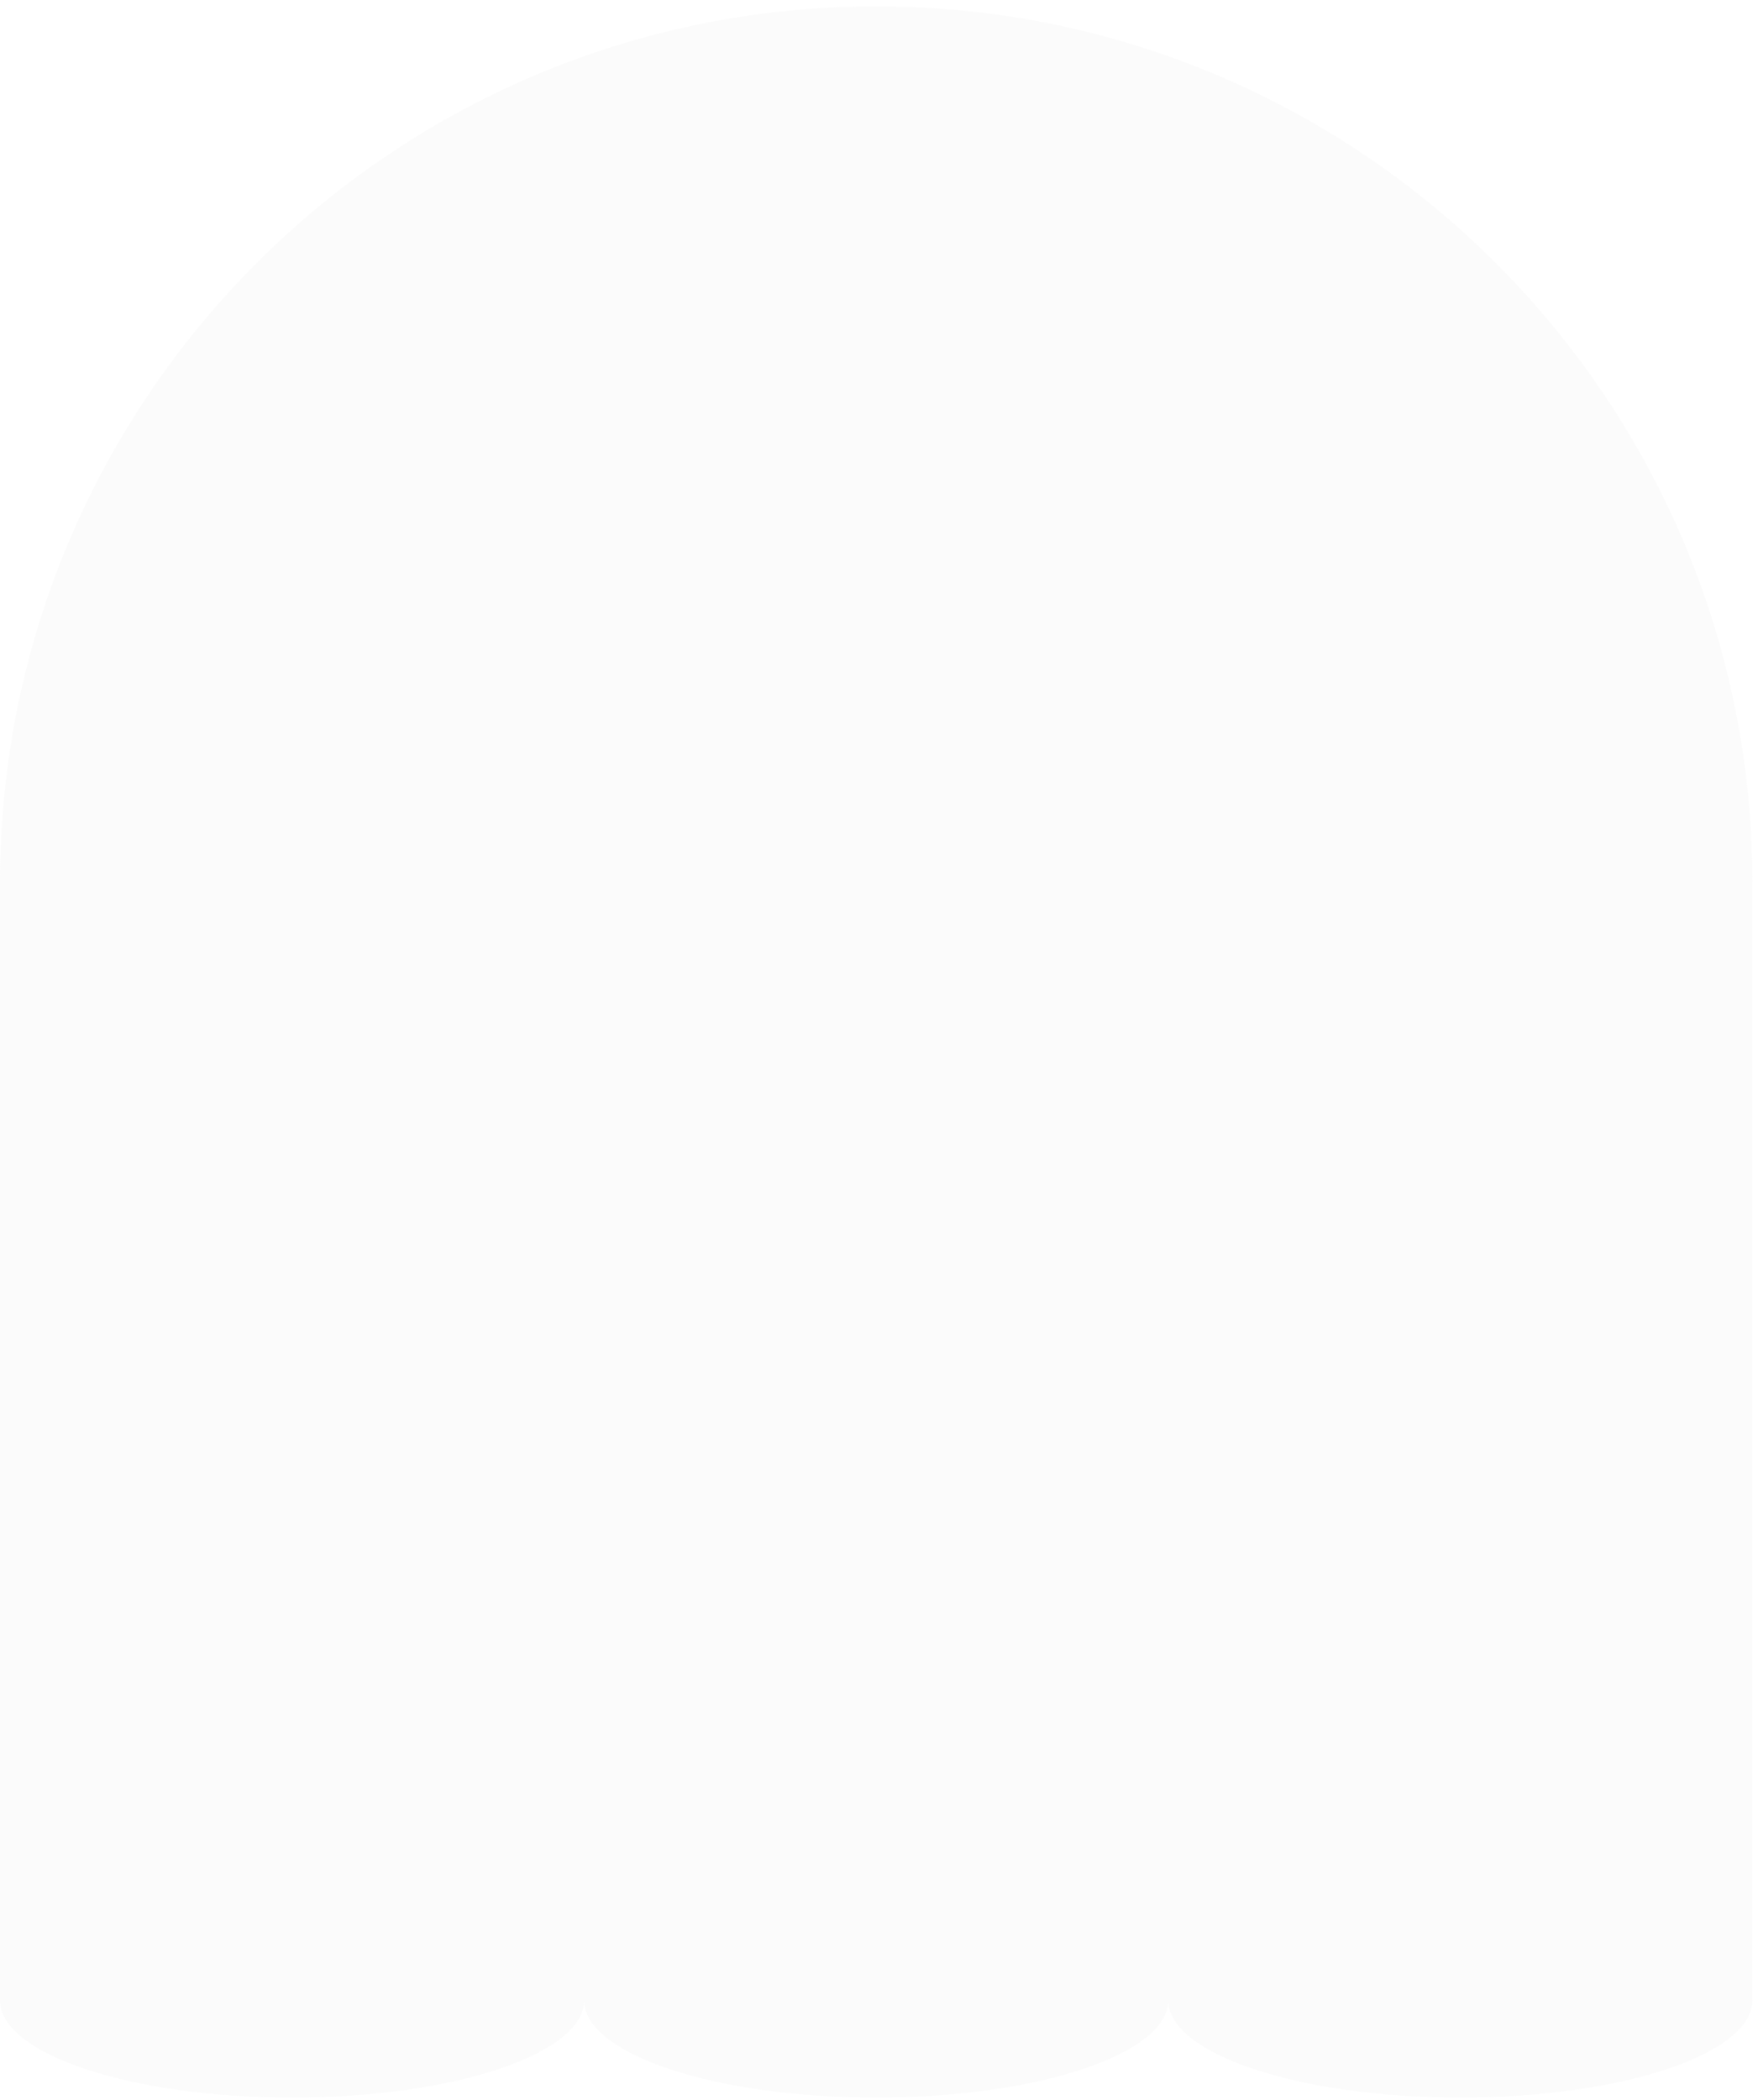 <svg width="257" height="307" viewBox="0 0 257 307" fill="none" xmlns="http://www.w3.org/2000/svg">
<path fill-rule="evenodd" clip-rule="evenodd" d="M128.093 0.929C57.349 0.929 0 58.278 0 129.022V292.394C0 300.246 19.116 306.612 42.698 306.612C66.279 306.612 85.395 300.246 85.395 292.394C85.395 300.246 104.512 306.612 128.093 306.612C151.674 306.612 170.791 300.246 170.791 292.394C170.791 300.246 189.907 306.612 213.488 306.612C237.07 306.612 256.186 300.246 256.186 292.394V129.022C256.186 58.278 198.837 0.929 128.093 0.929Z" fill="#D9D9D9" fill-opacity="0.1"/>
</svg>
